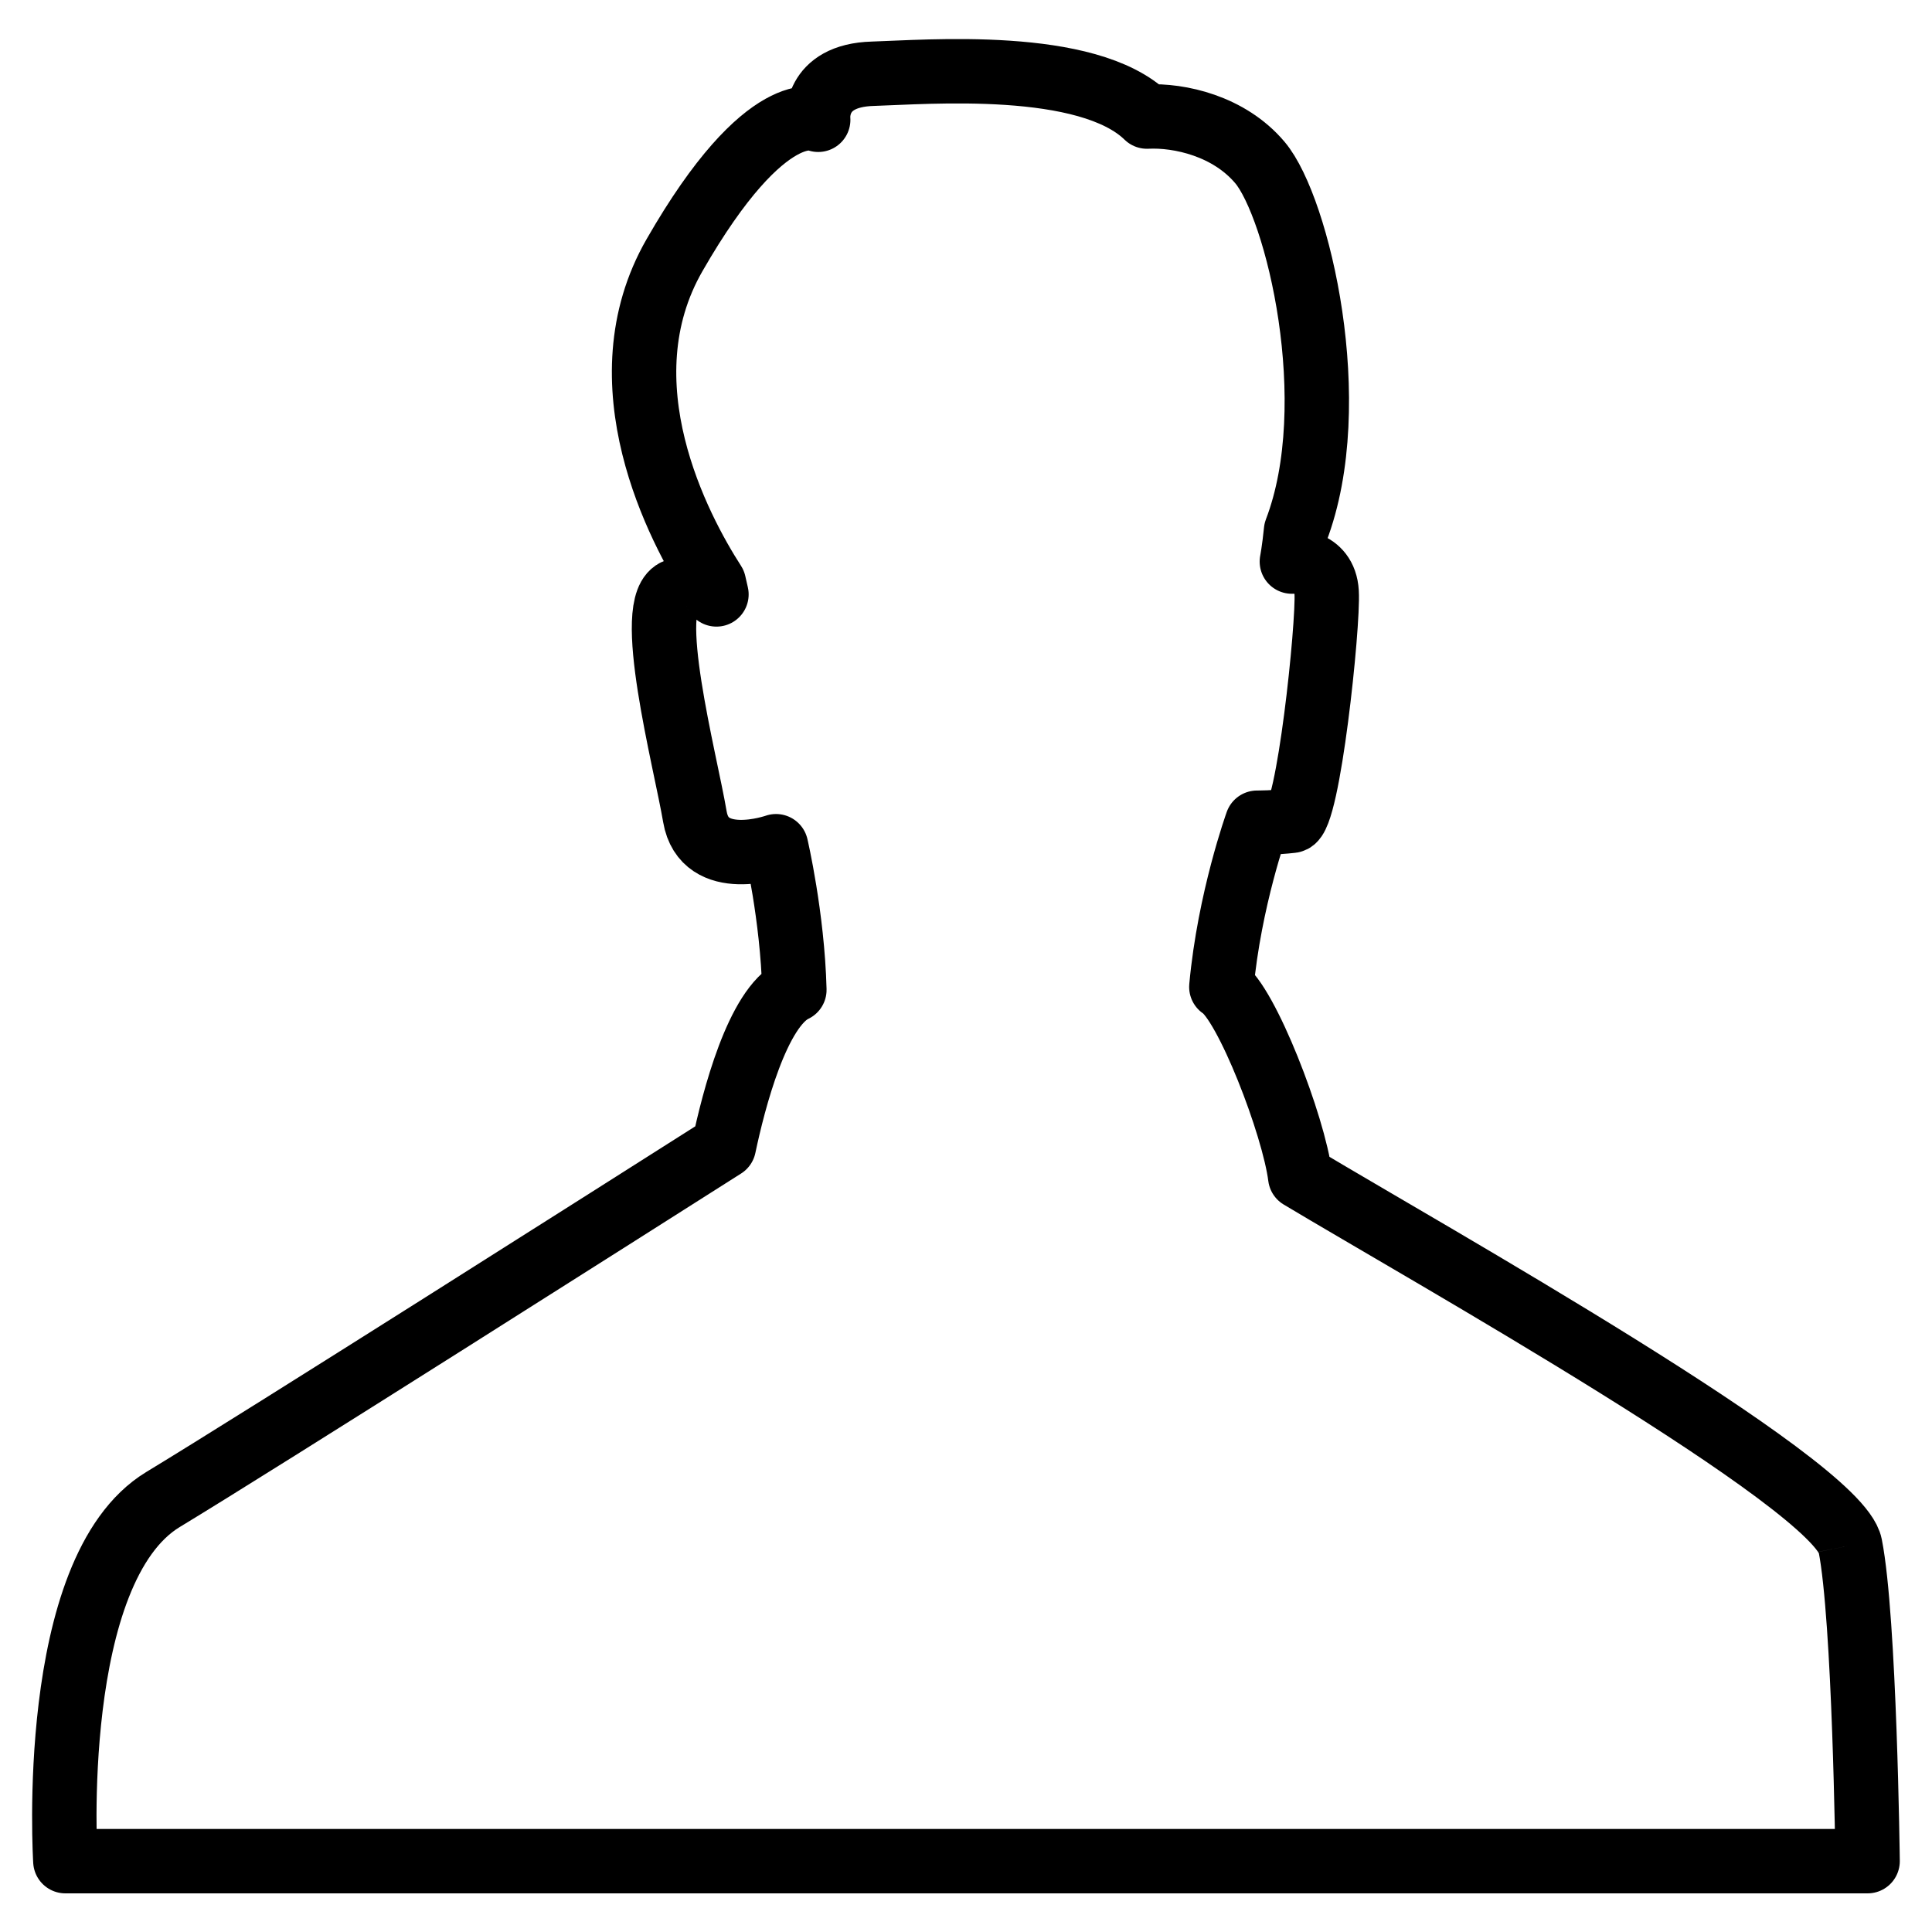 <?xml version="1.0" encoding="utf-8"?>
<!-- Generator: Adobe Illustrator 23.0.1, SVG Export Plug-In . SVG Version: 6.00 Build 0)  -->
<svg version="1.1" id="Layer_1" xmlns="http://www.w3.org/2000/svg" xmlns:xlink="http://www.w3.org/1999/xlink" x="0px" y="0px"
	 viewBox="0 0 60 60" style="enable-background:new 0 0 60 60;" xml:space="preserve">
<style type="text/css">
	.st0{fill:none;stroke:#000000;stroke-width:2;stroke-linejoin:round;stroke-miterlimit:10;}
</style>
<path class="st0" d="M57.46,48c-0.38-1.94-13.2-9.12-17.08-11.45c-0.2-1.59-1.67-5.41-2.45-5.9c0.25-2.72,1.11-5.1,1.11-5.1
	s0.57,0,1.08-0.06c0.51-0.06,1.14-6.09,1.08-7.1c-0.06-1.02-1.08-0.95-1.08-0.95s0.07-0.36,0.13-0.96
	c1.51-3.95,0.05-10.04-1.12-11.43c-0.96-1.14-2.5-1.48-3.51-1.43c-1.84-1.8-6.85-1.38-8.51-1.33c-1.86,0.05-1.7,1.43-1.7,1.43
	s-1.59-0.8-4.46,4.2c-2.28,3.96,0.13,8.5,1.22,10.19c0.05,0.22,0.08,0.35,0.08,0.35s-0.18-0.45-1.23-0.12
	c-1.05,0.33,0.27,5.3,0.56,7.02c0.29,1.71,2.52,0.92,2.52,0.92s0.51,2.18,0.57,4.46c-1.15,0.54-1.89,3.44-2.19,4.86
	c-3.15,2-14.33,9.1-17.42,10.97C1.46,48.76,2.03,57.8,2.03,57.8H58C58,57.8,57.91,50.28,57.46,48"/>
</svg>
